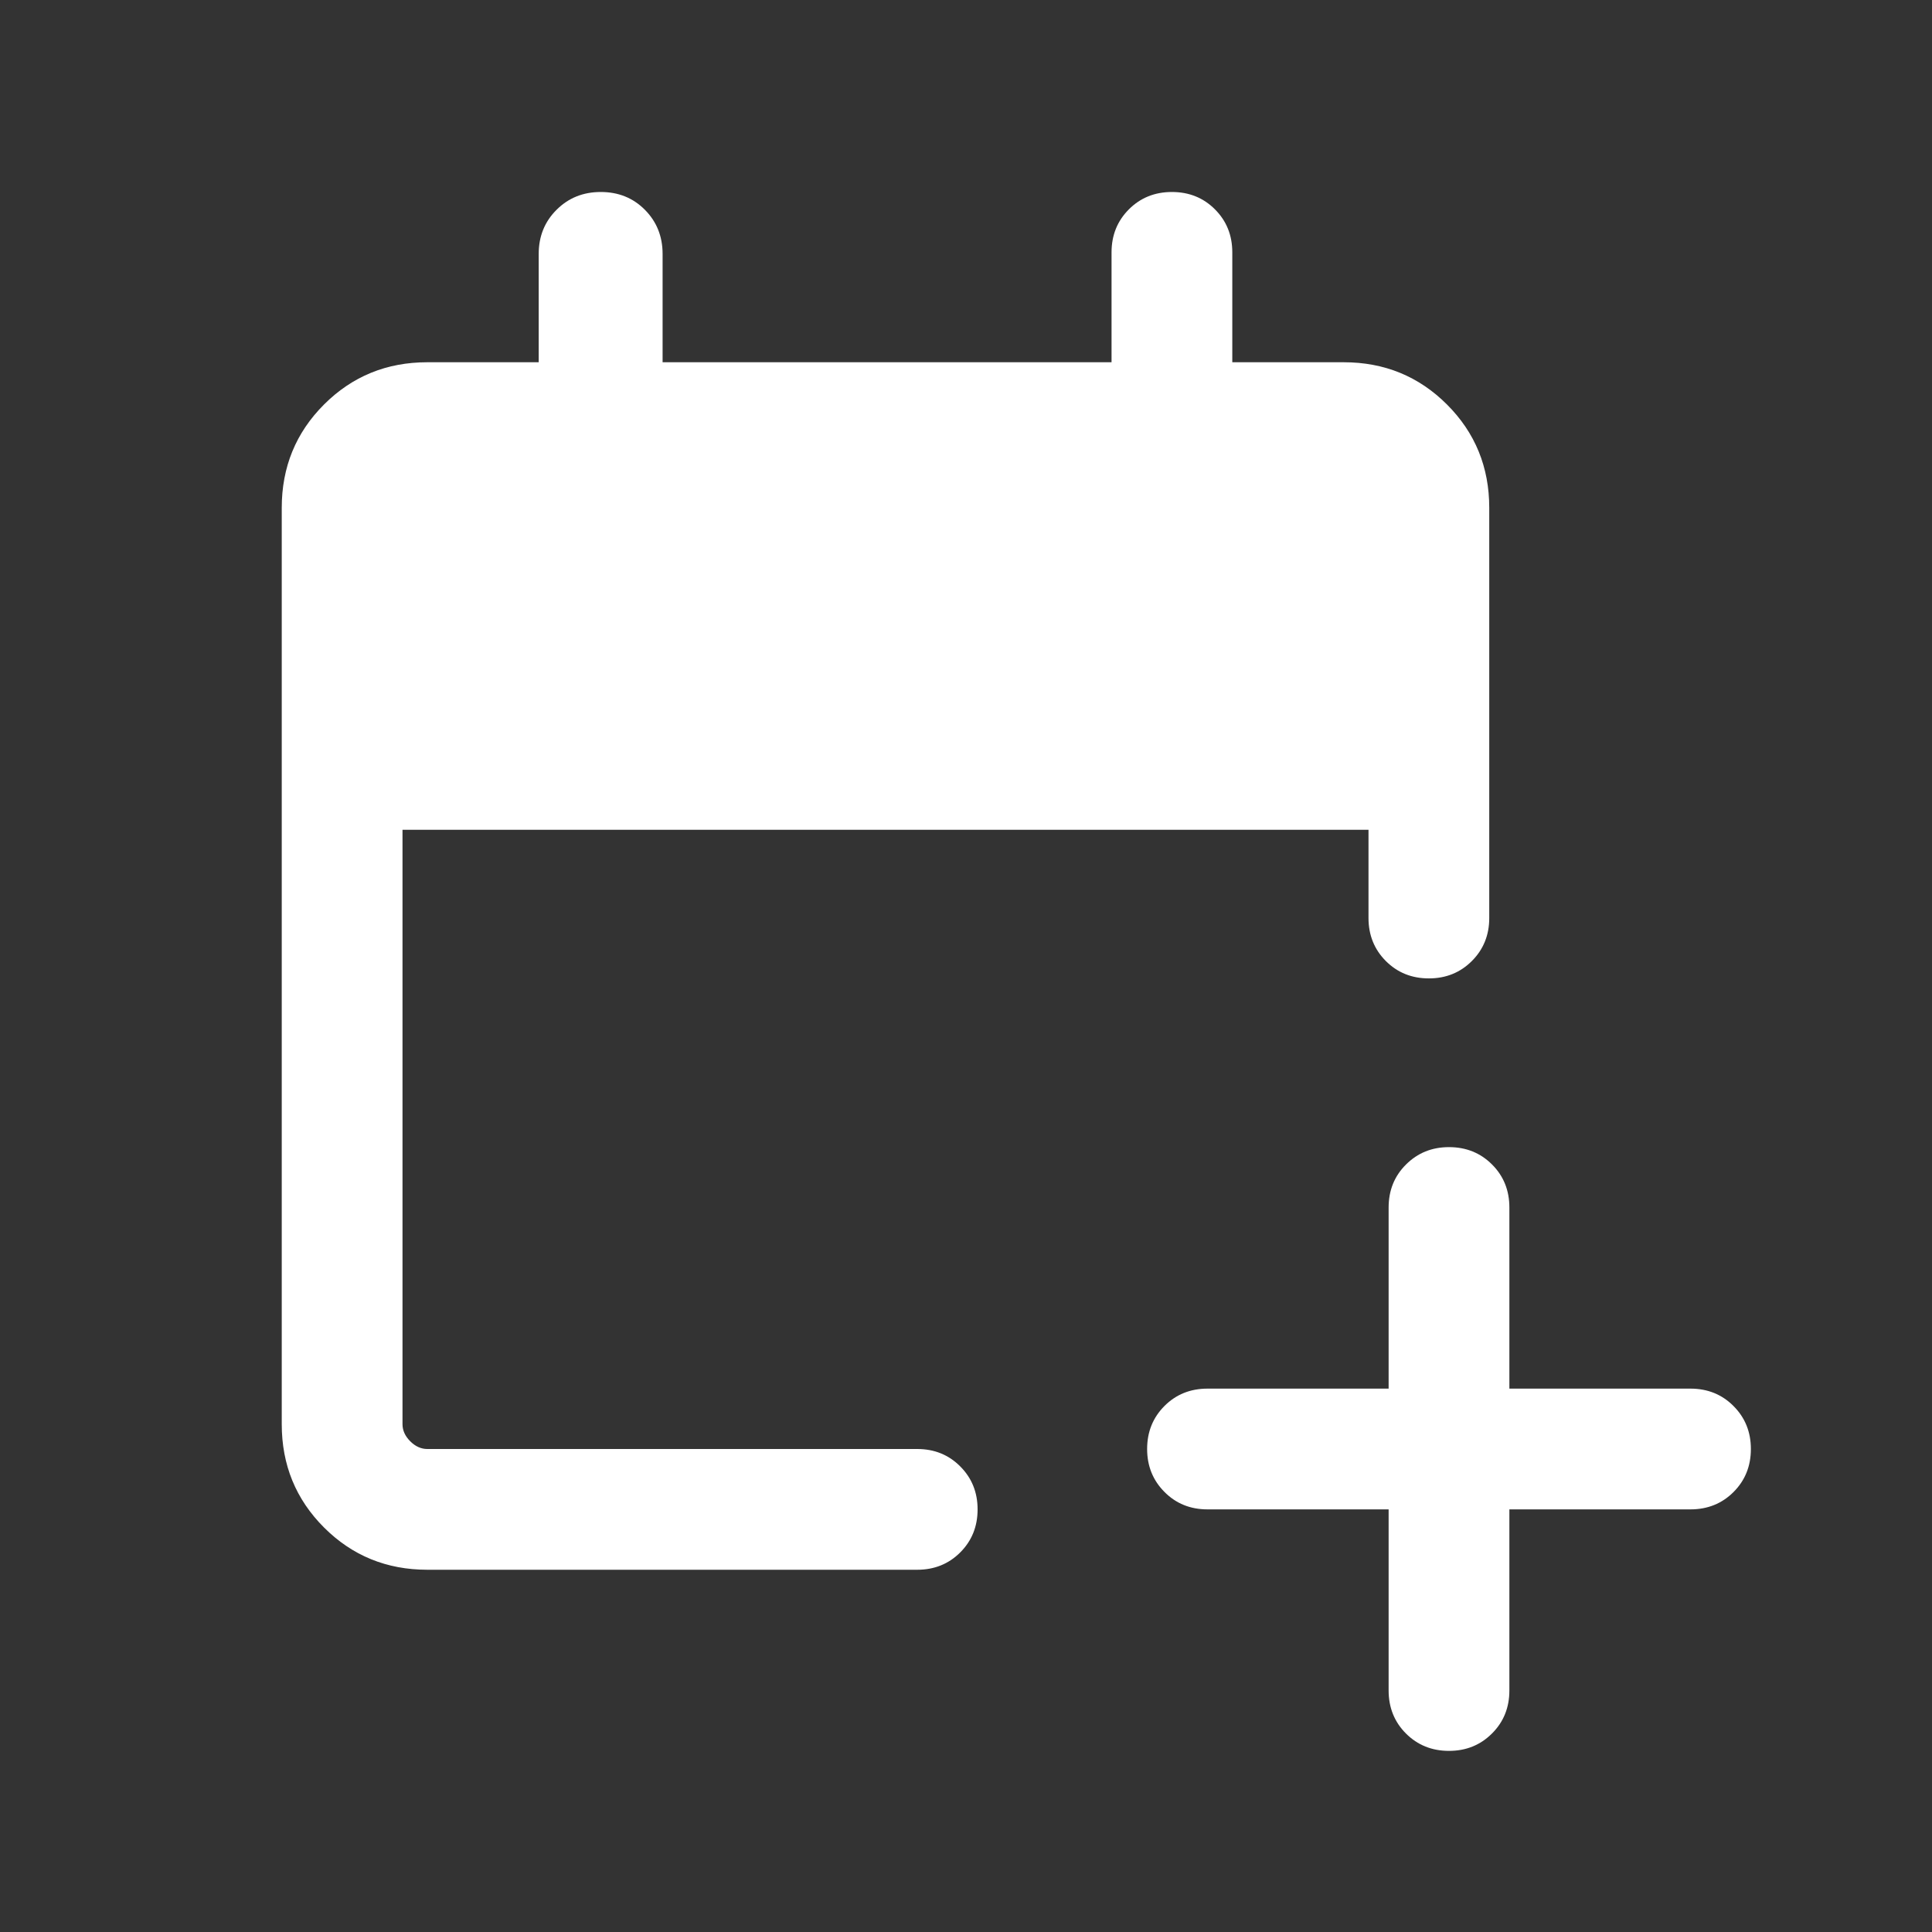 <svg width="24" height="24" viewBox="0 0 24 24" fill="none" xmlns="http://www.w3.org/2000/svg">
<rect x="0" y="0" width="24" height="24" fill="#333333" stroke="none"/>
<mask id="mask0_254_219" style="mask-type:alpha" maskUnits="userSpaceOnUse" x="0" y="0" width="24" height="24">
<rect width="24" height="24" fill="#D9D9D9"/>
</mask>
<g mask="url(#mask0_254_219)">
<path d="M17.25 18.75H15C14.787 18.75 14.609 18.678 14.466 18.534C14.322 18.39 14.25 18.212 14.25 18C14.25 17.787 14.322 17.609 14.466 17.465C14.609 17.322 14.787 17.25 15 17.25H17.25V15C17.25 14.787 17.322 14.609 17.466 14.466C17.61 14.322 17.788 14.25 18 14.25C18.213 14.25 18.391 14.322 18.535 14.466C18.678 14.609 18.75 14.787 18.75 15V17.25H21C21.212 17.25 21.391 17.322 21.534 17.466C21.678 17.61 21.75 17.788 21.75 18C21.75 18.213 21.678 18.391 21.534 18.535C21.391 18.678 21.212 18.75 21 18.75H18.75V21C18.75 21.212 18.678 21.391 18.534 21.534C18.39 21.678 18.212 21.75 18 21.75C17.787 21.75 17.609 21.678 17.465 21.534C17.322 21.391 17.25 21.212 17.25 21V18.75ZM5.308 19.5C4.803 19.5 4.375 19.325 4.025 18.975C3.675 18.625 3.5 18.197 3.5 17.692V6.308C3.5 5.803 3.675 5.375 4.025 5.025C4.375 4.675 4.803 4.5 5.308 4.5H6.692V3.154C6.692 2.936 6.766 2.753 6.914 2.606C7.062 2.458 7.245 2.385 7.463 2.385C7.681 2.385 7.864 2.458 8.011 2.606C8.157 2.753 8.231 2.936 8.231 3.154V4.5H13.808V3.135C13.808 2.922 13.88 2.744 14.024 2.6C14.167 2.457 14.345 2.385 14.558 2.385C14.771 2.385 14.949 2.457 15.092 2.6C15.236 2.744 15.308 2.922 15.308 3.135V4.5H16.692C17.197 4.5 17.625 4.675 17.975 5.025C18.325 5.375 18.5 5.803 18.5 6.308V11.404C18.5 11.616 18.428 11.794 18.284 11.938C18.14 12.082 17.962 12.154 17.75 12.154C17.537 12.154 17.359 12.082 17.215 11.938C17.072 11.794 17 11.616 17 11.404V10.308H5V17.692C5 17.769 5.032 17.84 5.096 17.904C5.16 17.968 5.231 18 5.308 18H11.394C11.607 18 11.785 18.072 11.928 18.216C12.072 18.36 12.144 18.538 12.144 18.75C12.144 18.963 12.072 19.141 11.928 19.285C11.785 19.428 11.607 19.5 11.394 19.5H5.308Z" fill="white"/>
</g>
</svg>
